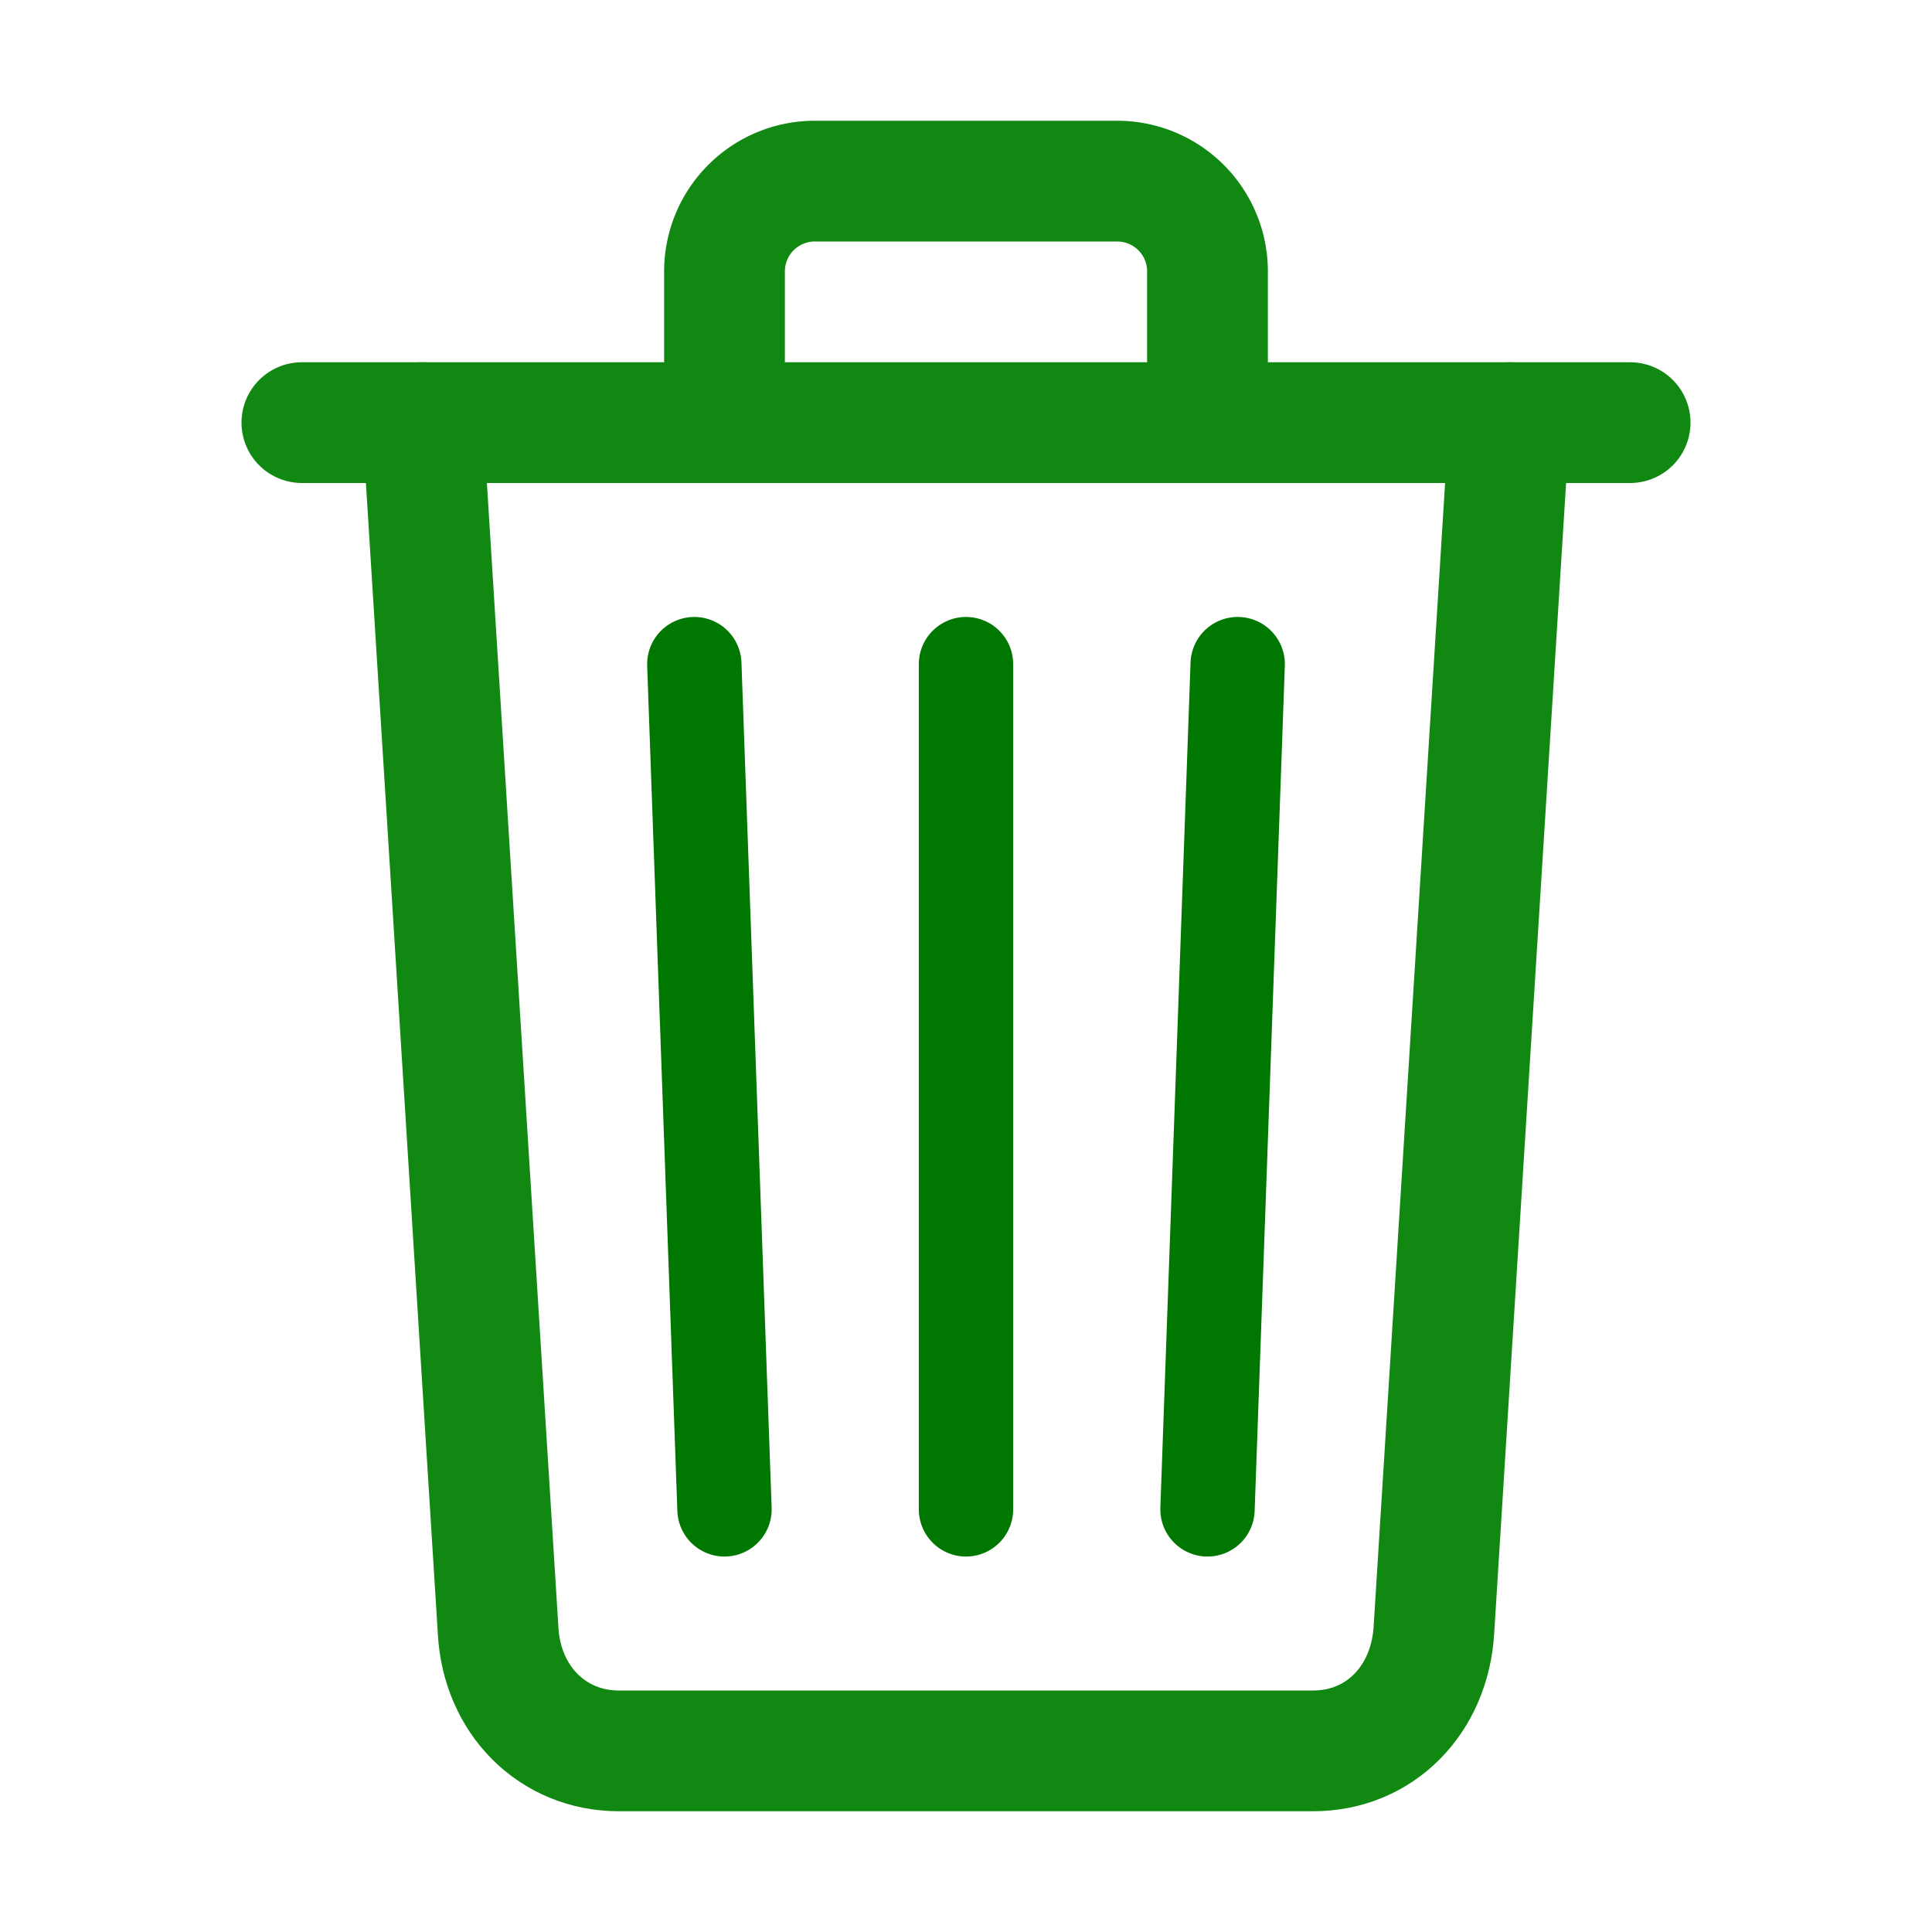 <?xml version="1.0" ?>
<svg height="512" viewBox="0 0 512 512" width="512" xmlns="http://www.w3.org/2000/svg">
<title/>
<path d="M112,112l20,320c.95,18.49,14.4,32,32,32H348c17.67,0,30.87-13.51,32-32l20-320" style="fill:none;stroke:#181;stroke-linecap:round;stroke-linejoin:round;stroke-width:32px"/>
<line style="stroke:#181;stroke-linecap:round;stroke-miterlimit:10;stroke-width:32px" x1="80" x2="432" y1="112" y2="112"/>
<path d="M192,112V72h0a23.93,23.93,0,0,1,24-24h80a23.93,23.93,0,0,1,24,24h0v40" style="fill:none;stroke:#181;stroke-linecap:round;stroke-linejoin:round;stroke-width:32px"/>
<line style="fill:#000;stroke:#070;stroke-linecap:round;stroke-linejoin:round;stroke-width:25px" x1="256" x2="256" y1="176" y2="400"/>
<line style="fill:#000;stroke:#070;stroke-linecap:round;stroke-linejoin:round;stroke-width:25px" x1="184" x2="192" y1="176" y2="400"/>
<line style="fill:#000;stroke:#070;stroke-linecap:round;stroke-linejoin:round;stroke-width:25px" x1="328" x2="320" y1="176" y2="400"/>
</svg>